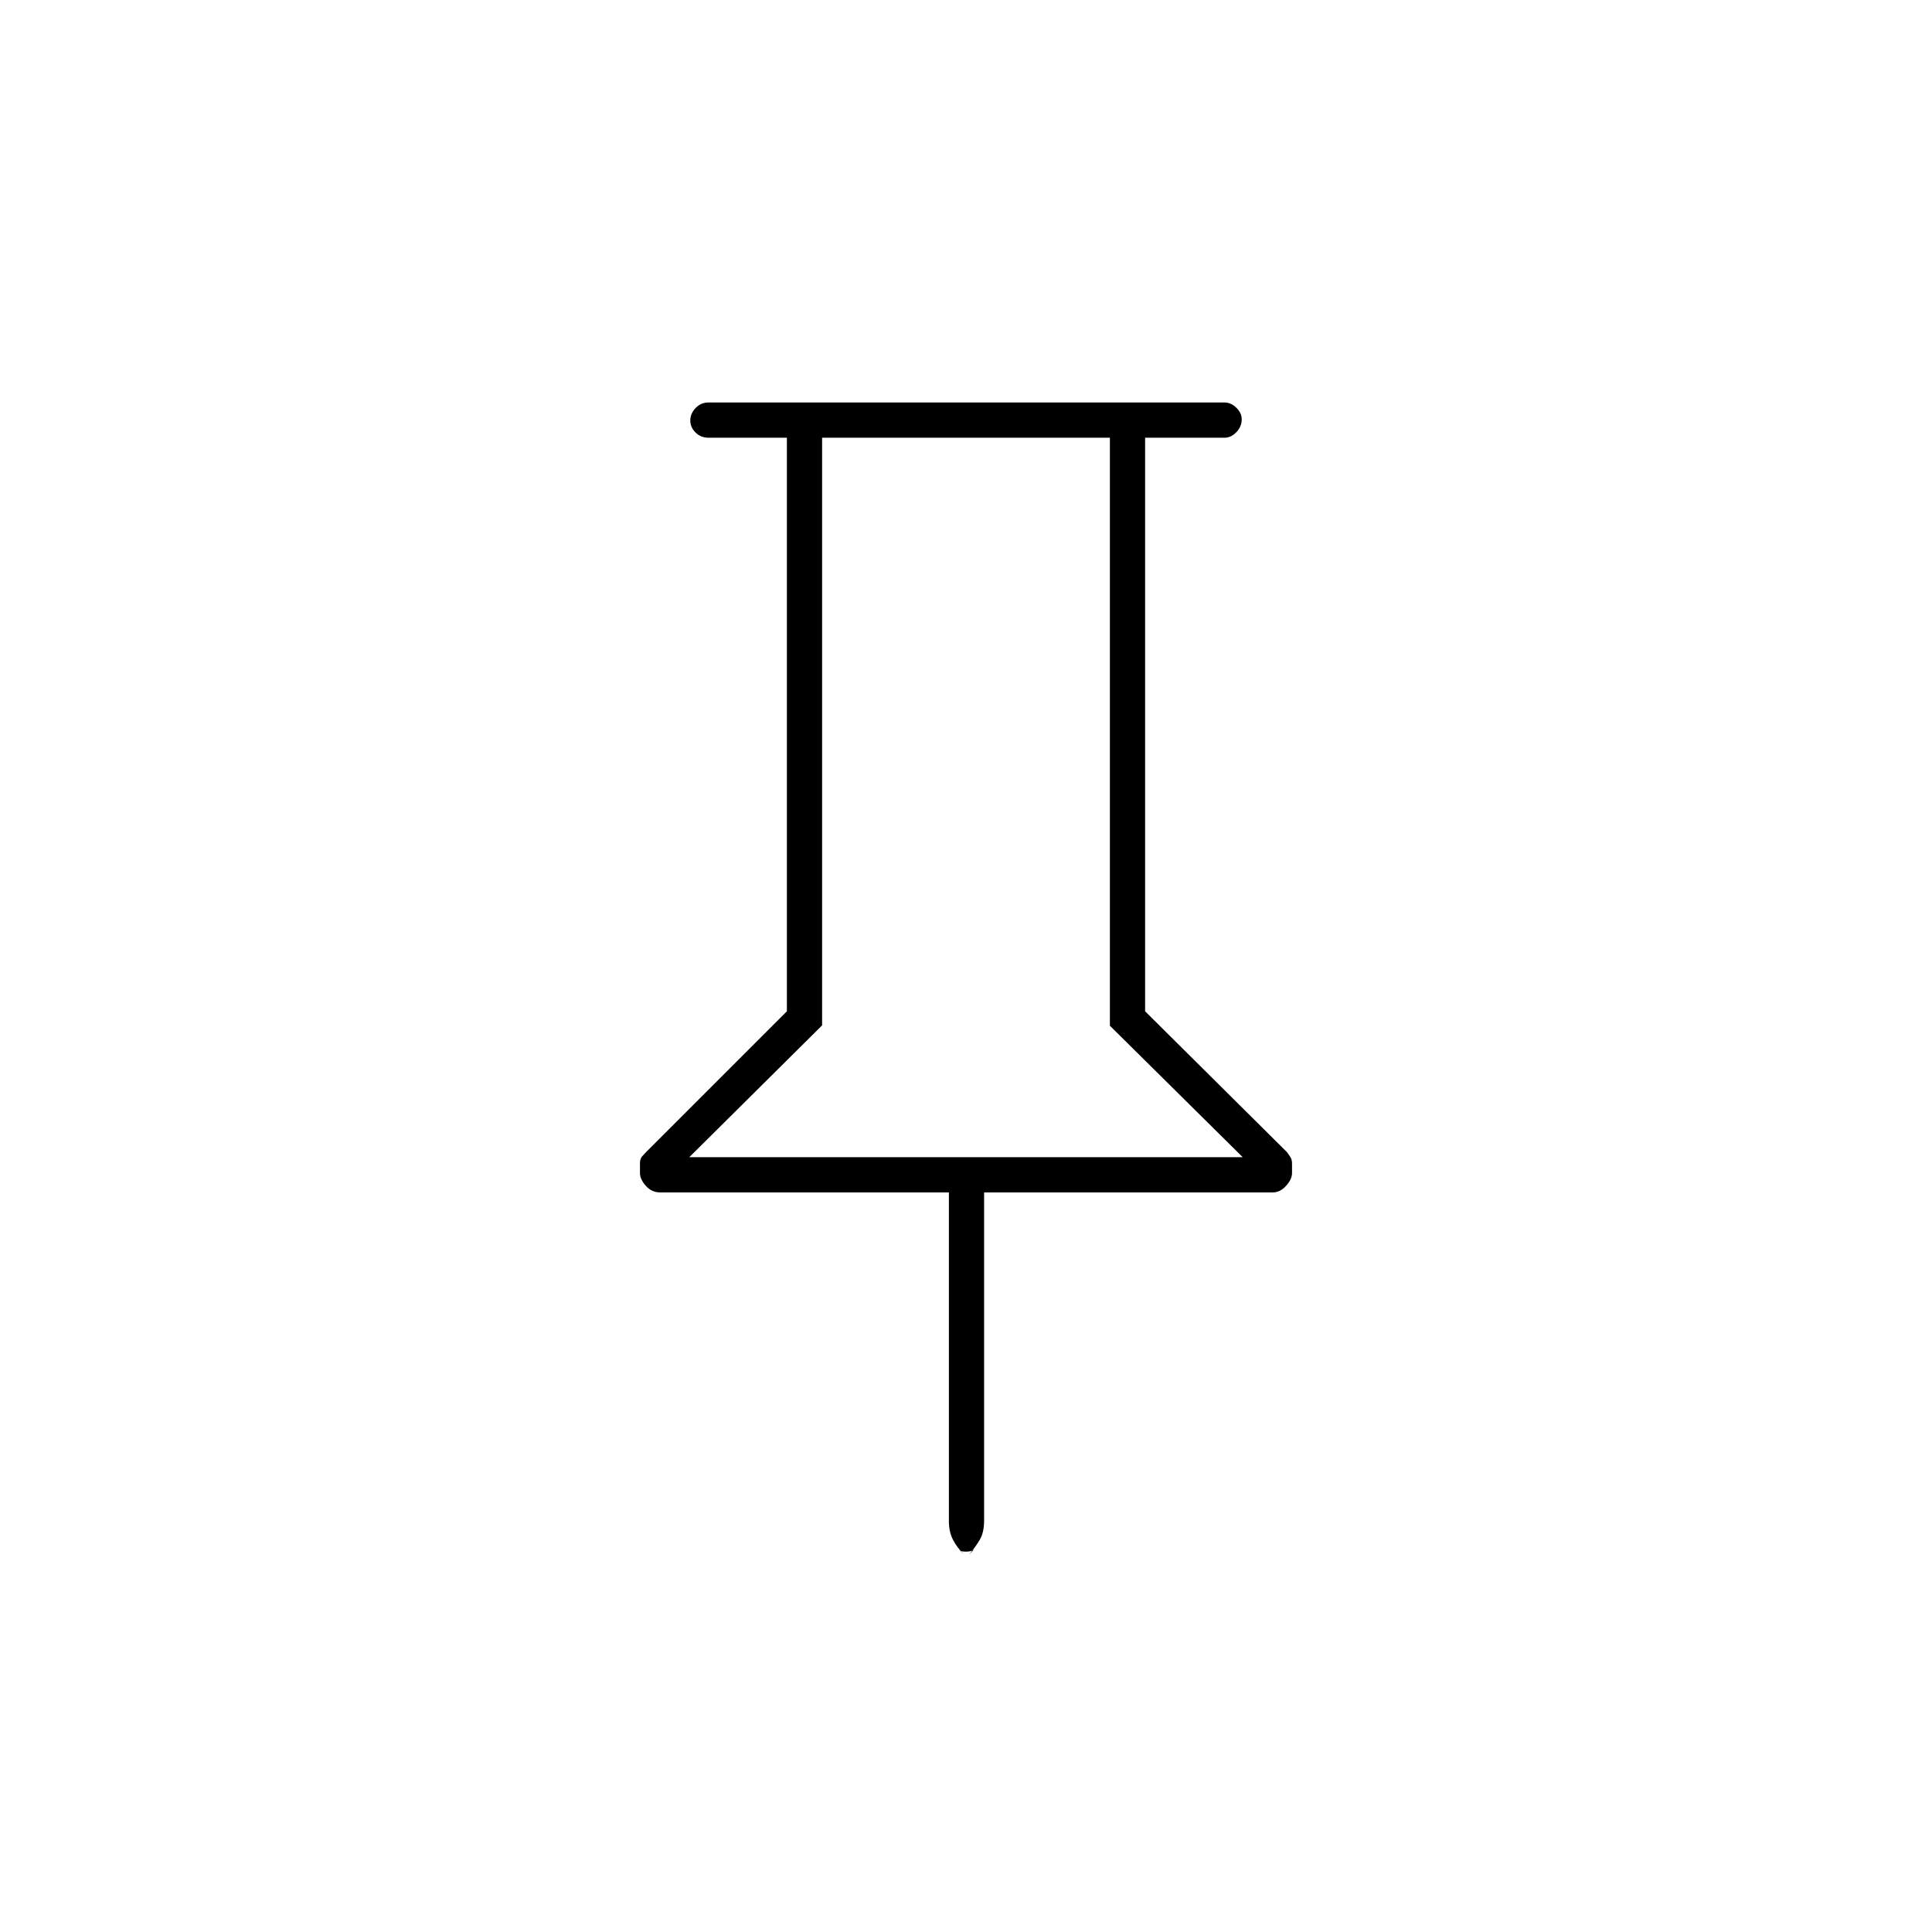 <svg xmlns="http://www.w3.org/2000/svg" height="20" viewBox="0 -960 960 960" width="20"><path d="M569-742.5v285l70.5 70q.5.79 1.5 2.14 1 1.36 1 3.53v4.7q0 3.09-2.95 6.36-2.95 3.27-6.55 3.27H489v163.04q0 5.98-2.25 9.72t-5.33 7.32l2.66-2.66q-1.26 1.08-4.17 1.08t-3.49-1.08l2.81 2.66q-3.73-3.58-5.73-7.54-2-3.95-2-9.19V-367.5H328q-4.17 0-7.09-3.27-2.91-3.27-2.91-6.36v-4.7q0-2.34 1-3.51 1-1.16 2-2.16l70-70v-285h-39q-3.75 0-6.37-2.57-2.63-2.58-2.63-6 0-3.43 2.63-6.18Q348.25-760 352-760h256.5q3.17 0 5.84 2.61 2.66 2.61 2.66 5.71 0 3.68-2.66 6.43-2.67 2.75-5.84 2.75H569ZM342.5-385h275l-66-65.32V-742.5h-143v292l-66 65.5Zm137.5 0Z"/></svg>